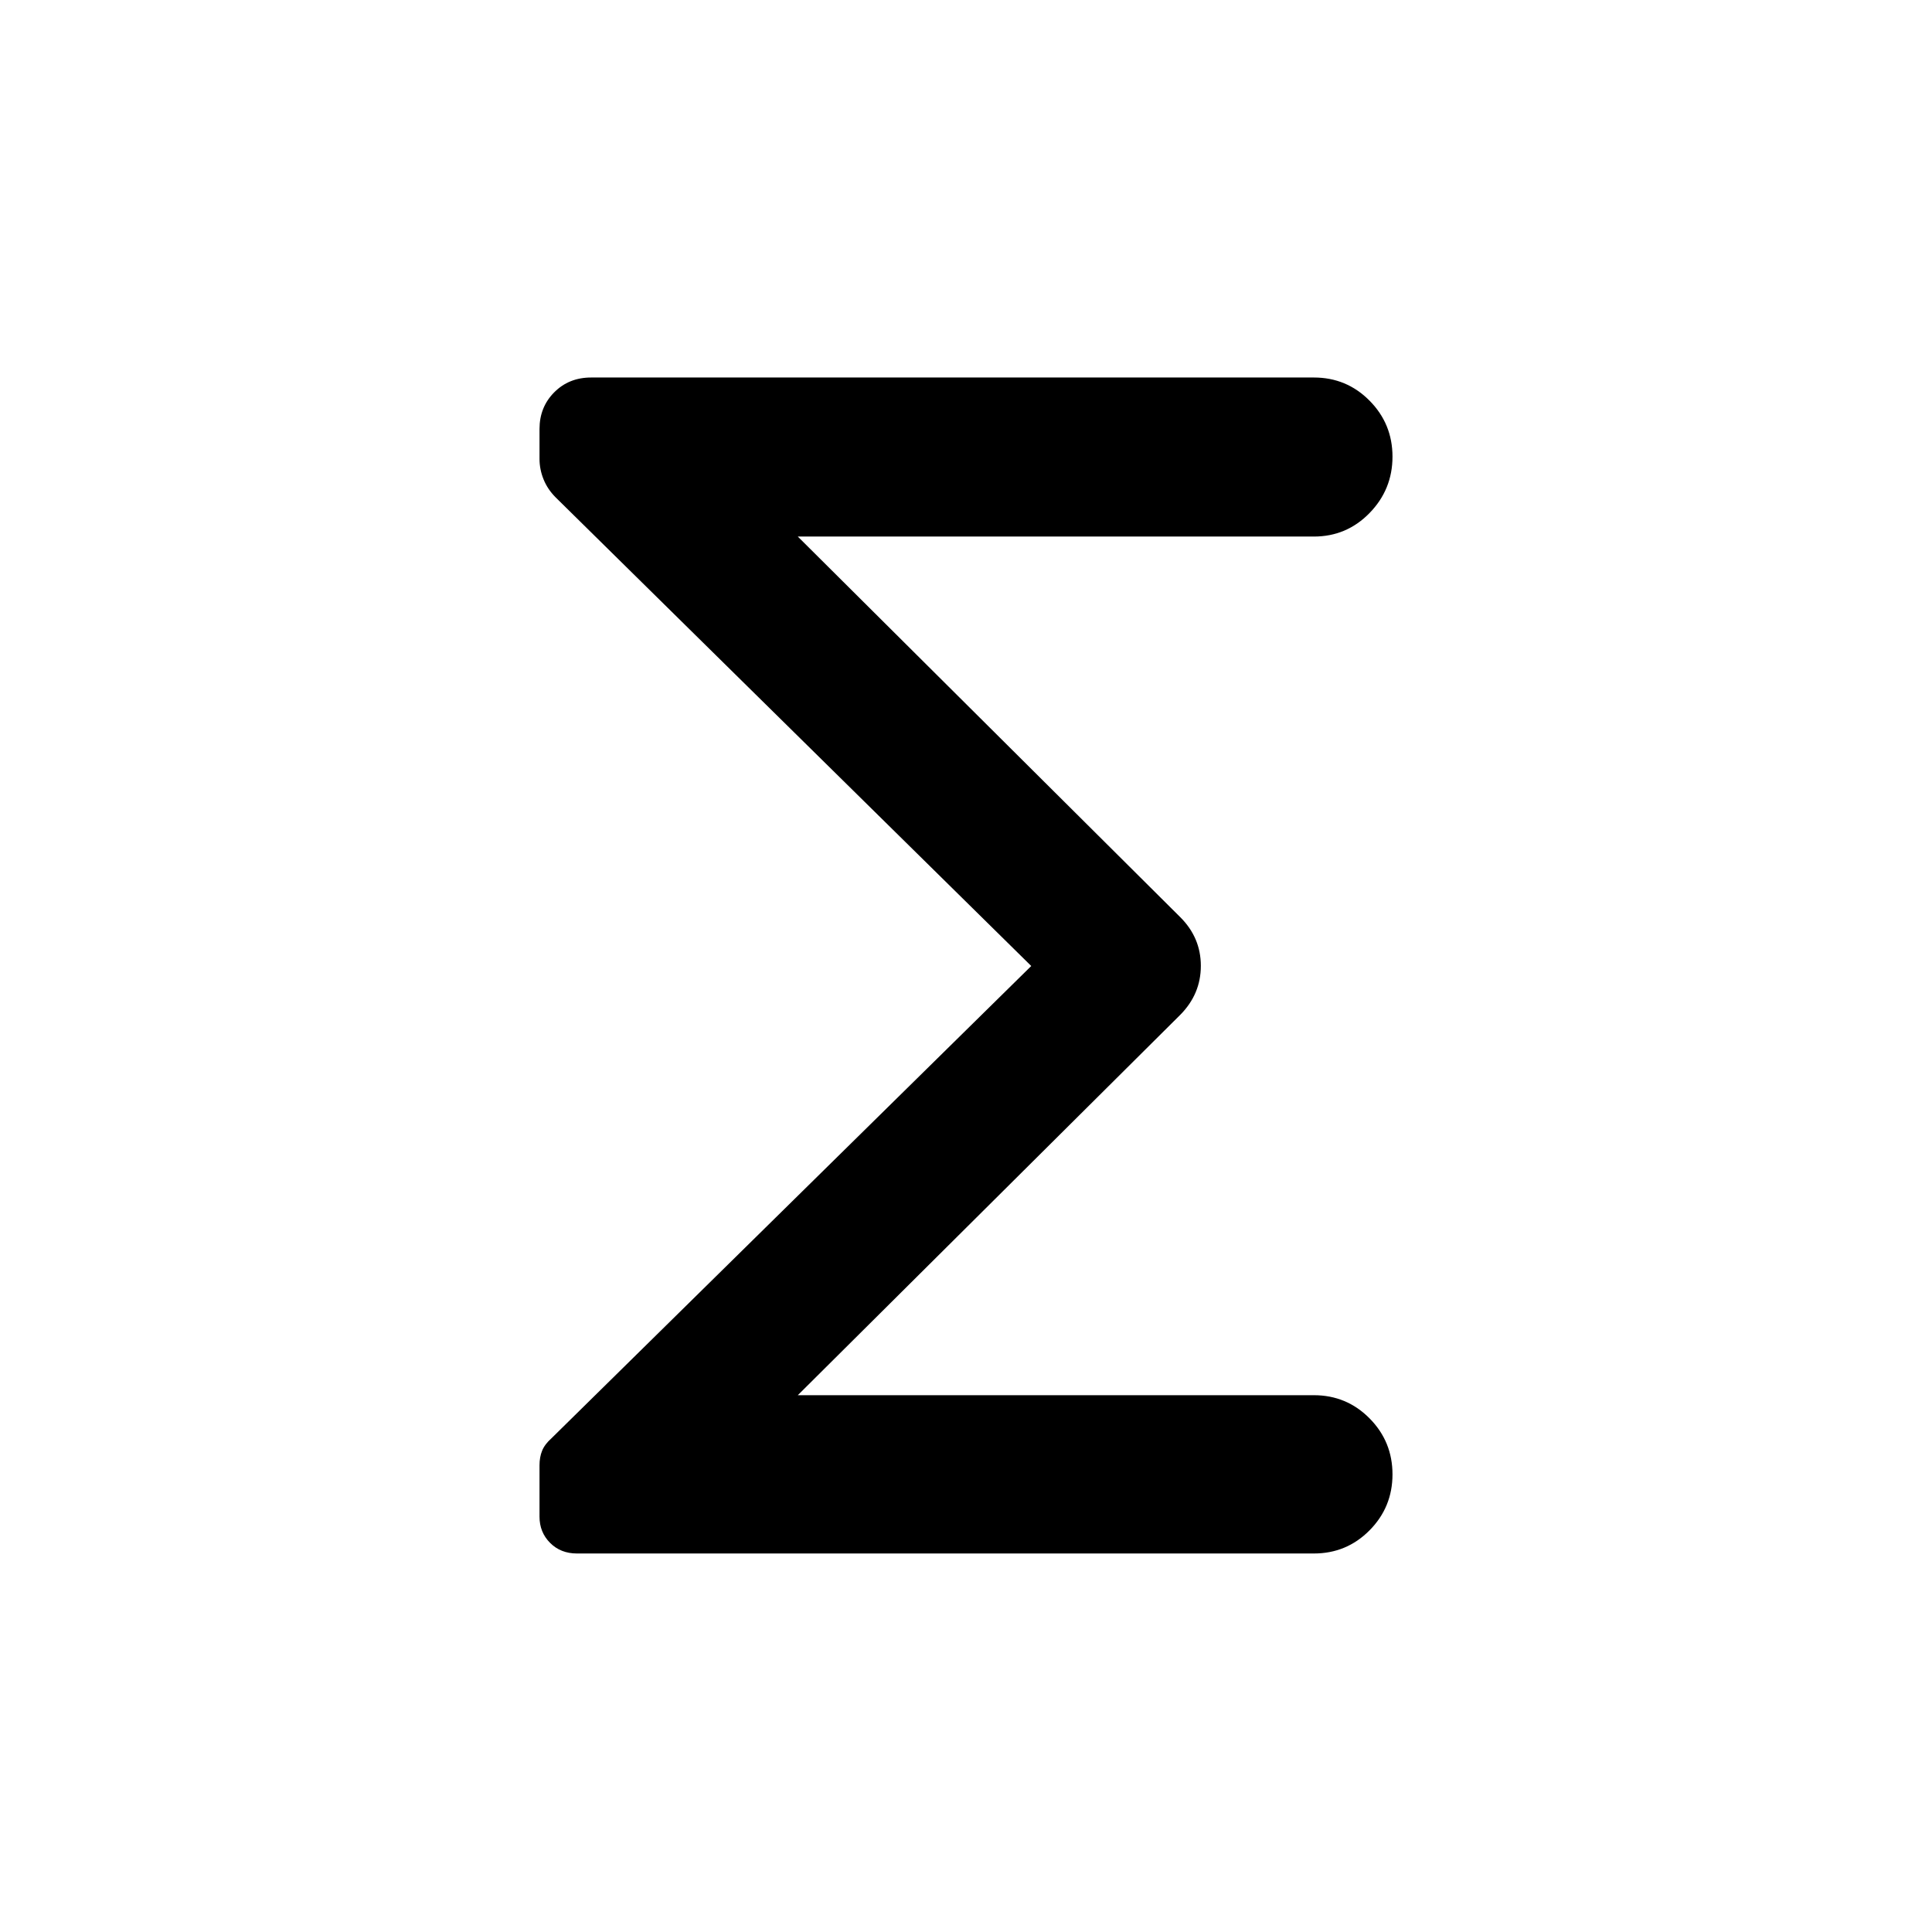 <svg xmlns="http://www.w3.org/2000/svg" height="24" viewBox="0 -960 960 960" width="24"><path d="M512.42-480 276.08-712.87q-4.04-4.07-6.02-9.02-1.98-4.94-1.98-10.1v-14.85q0-10.85 7.3-18.21 7.31-7.37 18.35-7.37h359.12q16.28 0 27.67 11.51 11.4 11.51 11.4 27.82 0 16.31-11.4 28.01-11.39 11.69-27.67 11.69H396.42l190 189.08q10.27 10.2 10.27 24.23 0 14.04-10.27 24.39l-190 188.96h256.43q16.28 0 27.67 11.51 11.4 11.51 11.4 27.82 0 16.31-11.4 27.82-11.39 11.5-27.67 11.5H286.68q-8.09 0-13.34-5.27-5.26-5.28-5.26-13.03v-25.52q0-4.03 1.29-7.23 1.29-3.21 4.71-6.25L512.42-480Z"/></svg>